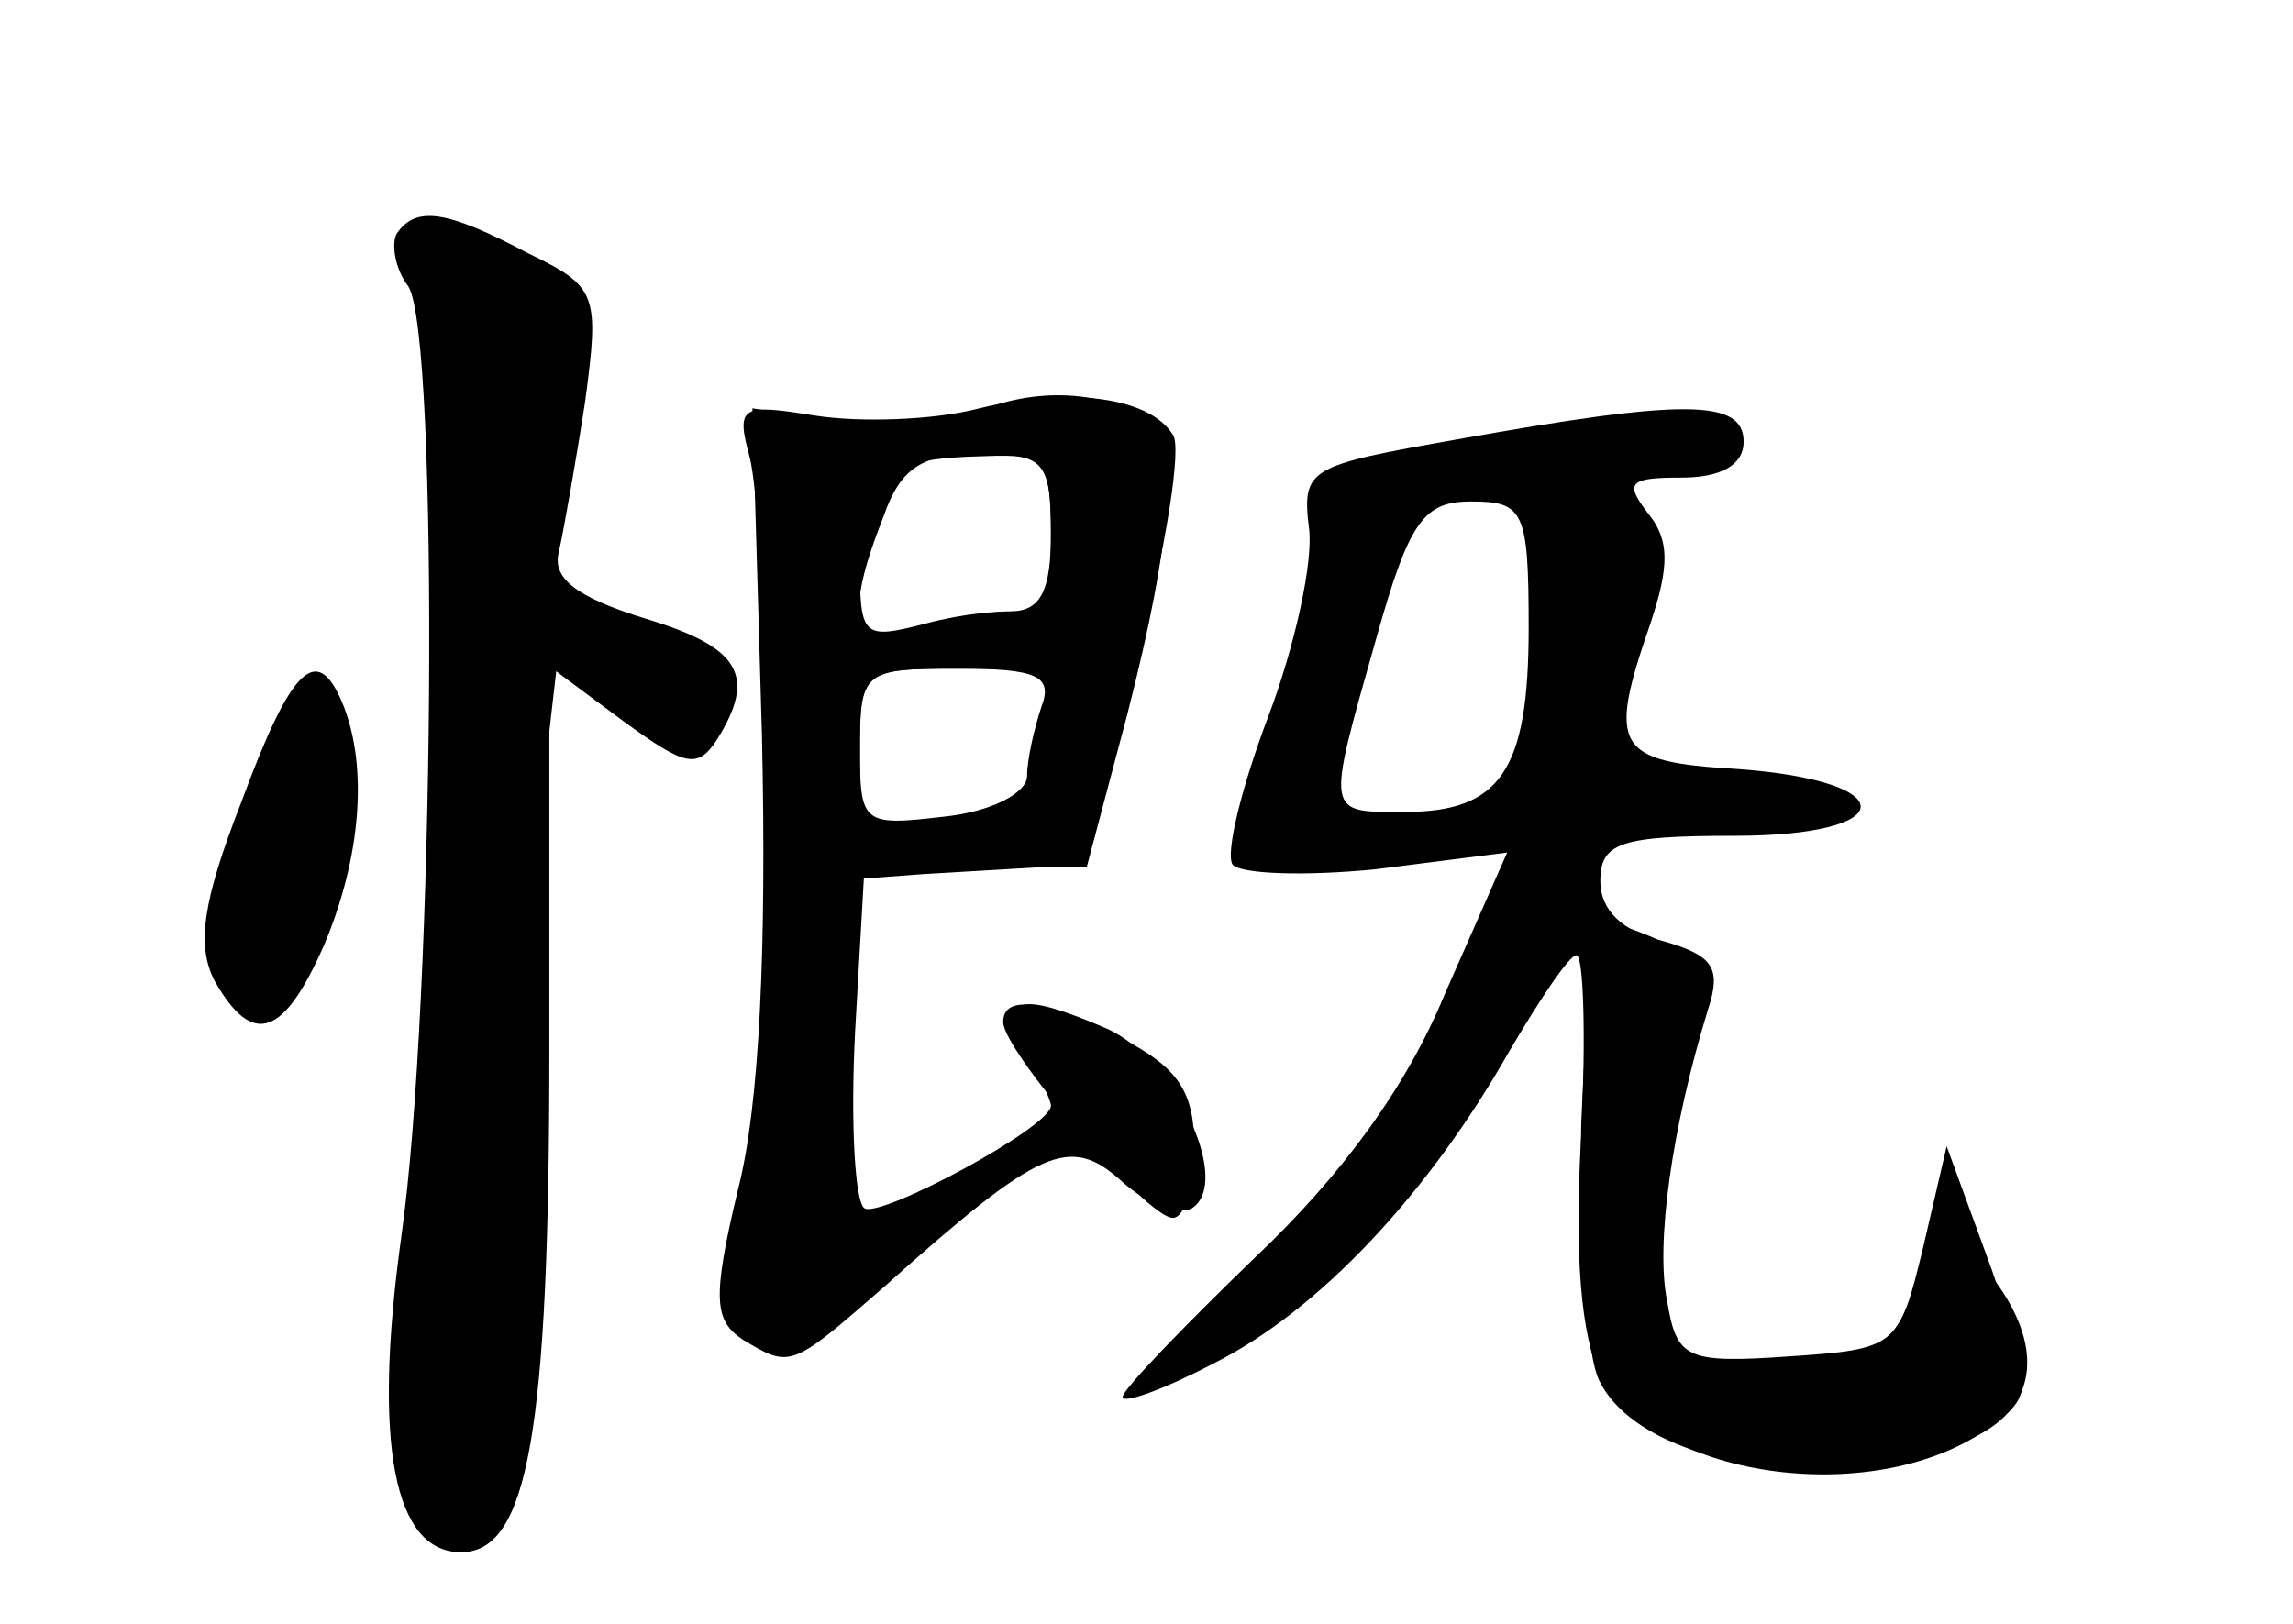 <?xml version="1.0" standalone="no"?>
<!DOCTYPE svg PUBLIC "-//W3C//DTD SVG 20010904//EN"
 "http://www.w3.org/TR/2001/REC-SVG-20010904/DTD/svg10.dtd">
<svg version="1.0" xmlns="http://www.w3.org/2000/svg"
 width="96pt" height="68pt" viewBox="0 0 96 68"
 preserveAspectRatio="xMidYMid meet">
<g transform="translate(0,68) scale(0.1,-0.1)" fill="#000000" stroke="none">
<g id="part-0" class="char-part">
  <path d="M166 582 c-2 -4 -1 -14 5 -22 13 -21 11 -300 -3 -398 -12 -87 -3
-132 25 -132 28 0 37 50 37 211 l0 160 31 -23 c26 -19 31 -20 39 -8 17 27 10
39 -30 51 -29 9 -39 17 -36 28 2 9 7 37 11 63 6 45 5 48 -24 62 -34 18 -47 20
-55 8z"/>
  <path d="M410 508 c-14 -5 -41 -7 -60 -4 l-35 5 4 -137 c2 -89 -1 -155 -10
-190 -11 -46 -10 -55 2 -63 20 -12 20 -12 59 22 66 59 78 64 100 44 10 -9 23
-14 29 -11 17 11 -7 62 -35 75 -37 16 -46 14 -34 -8 5 -11 10 -22 10 -24 0 -9
-71 -47 -78 -43 -4 2 -6 35 -4 74 l4 70 46 -1 47 0 17 64 c19 74 22 115 8 124
-19 11 -45 13 -70 3z m30 -54 c0 -24 -4 -34 -12 -31 -7 2 -25 0 -40 -4 -27 -7
-28 -6 -28 26 0 36 9 43 53 44 25 1 27 -2 27 -35z m-4 -70 c-3 -9 -6 -22 -6
-29 0 -7 -15 -15 -35 -17 -34 -4 -35 -3 -35 29 0 32 1 33 41 33 33 0 40 -3 35
-16z"/>
  <path d="M610 496 c-62 -11 -65 -12 -62 -37 2 -14 -6 -50 -17 -79 -11 -29 -18
-57 -15 -62 3 -4 30 -5 60 -2 l55 7 -26 -59 c-16 -39 -43 -76 -80 -111 -30
-29 -55 -55 -55 -58 0 -3 17 3 38 14 44 22 90 71 124 131 13 22 25 40 28 40 3
0 4 -34 2 -76 -3 -49 0 -84 8 -100 24 -44 117 -56 164 -21 17 13 17 15 0 65
l-19 52 -10 -43 c-10 -41 -11 -42 -56 -45 -43 -3 -47 -1 -51 23 -5 24 2 73 17
122 6 18 2 23 -19 29 -17 4 -26 13 -26 25 0 16 8 19 56 19 70 0 71 23 1 28
-51 3 -54 9 -36 61 8 24 8 35 -1 46 -10 13 -8 15 14 15 16 0 26 5 26 15 0 18
-25 18 -120 1z m30 -79 c0 -60 -12 -77 -52 -77 -33 0 -33 -2 -12 72 14 50 20
58 40 58 22 0 24 -4 24 -53z"/>
  <path d="M101 344 c-16 -41 -19 -60 -11 -75 16 -28 29 -23 46 16 15 36 18 73
8 99 -11 28 -22 17 -43 -40z"/>
</g>
<g id="part-1" class="char-part">
  <path d="M176 553 c13 -39 8 -340 -6 -406 -10 -48 -9 -60 6 -88 16 -31 17 -32
30 -14 10 13 14 51 14 125 0 59 3 135 6 169 l7 61 23 -15 c31 -20 44 -19 44 5
0 15 -9 22 -31 27 -39 7 -45 23 -31 82 10 42 9 48 -10 64 -11 9 -29 17 -40 17
-17 0 -19 -4 -12 -27z"/>
  <path d="M106 350 c-22 -55 -21 -92 1 -88 22 4 47 70 39 103 -9 36 -21 31 -40
-15z"/>
</g>
<g id="part-2" class="char-part">
  <path d="M410 509 c-19 -5 -50 -6 -69 -3 -31 5 -33 4 -27 -18 3 -13 6 -58 6
-101 l0 -78 67 5 68 4 21 85 c12 47 19 90 15 95 -10 16 -44 20 -81 11z m30
-52 c0 -24 -4 -33 -17 -33 -10 0 -28 -4 -40 -8 -26 -8 -30 5 -13 48 7 20 16
26 40 26 27 0 30 -3 30 -33z m-5 -84 c-8 -33 -3 -29 -42 -36 -32 -6 -33 -6
-33 28 0 34 1 35 41 35 40 0 41 -1 34 -27z"/>
</g>
<g id="part-3" class="char-part">
  <path d="M420 252 c0 -12 60 -82 71 -82 5 0 9 13 9 30 0 23 -7 33 -30 45 -32
16 -50 19 -50 7z"/>
</g>
<g id="part-4" class="char-part">
  <path d="M662 209 c-1 -49 2 -98 8 -108 19 -37 108 -49 160 -21 23 13 25 37 5
64 -8 11 -15 29 -16 40 0 12 -6 1 -12 -24 -11 -41 -15 -46 -47 -50 -19 -4 -41
-4 -47 -2 -20 6 -25 64 -10 114 15 49 12 58 -23 70 -12 4 -15 -10 -18 -83z"/>
</g>
</g>
</svg>